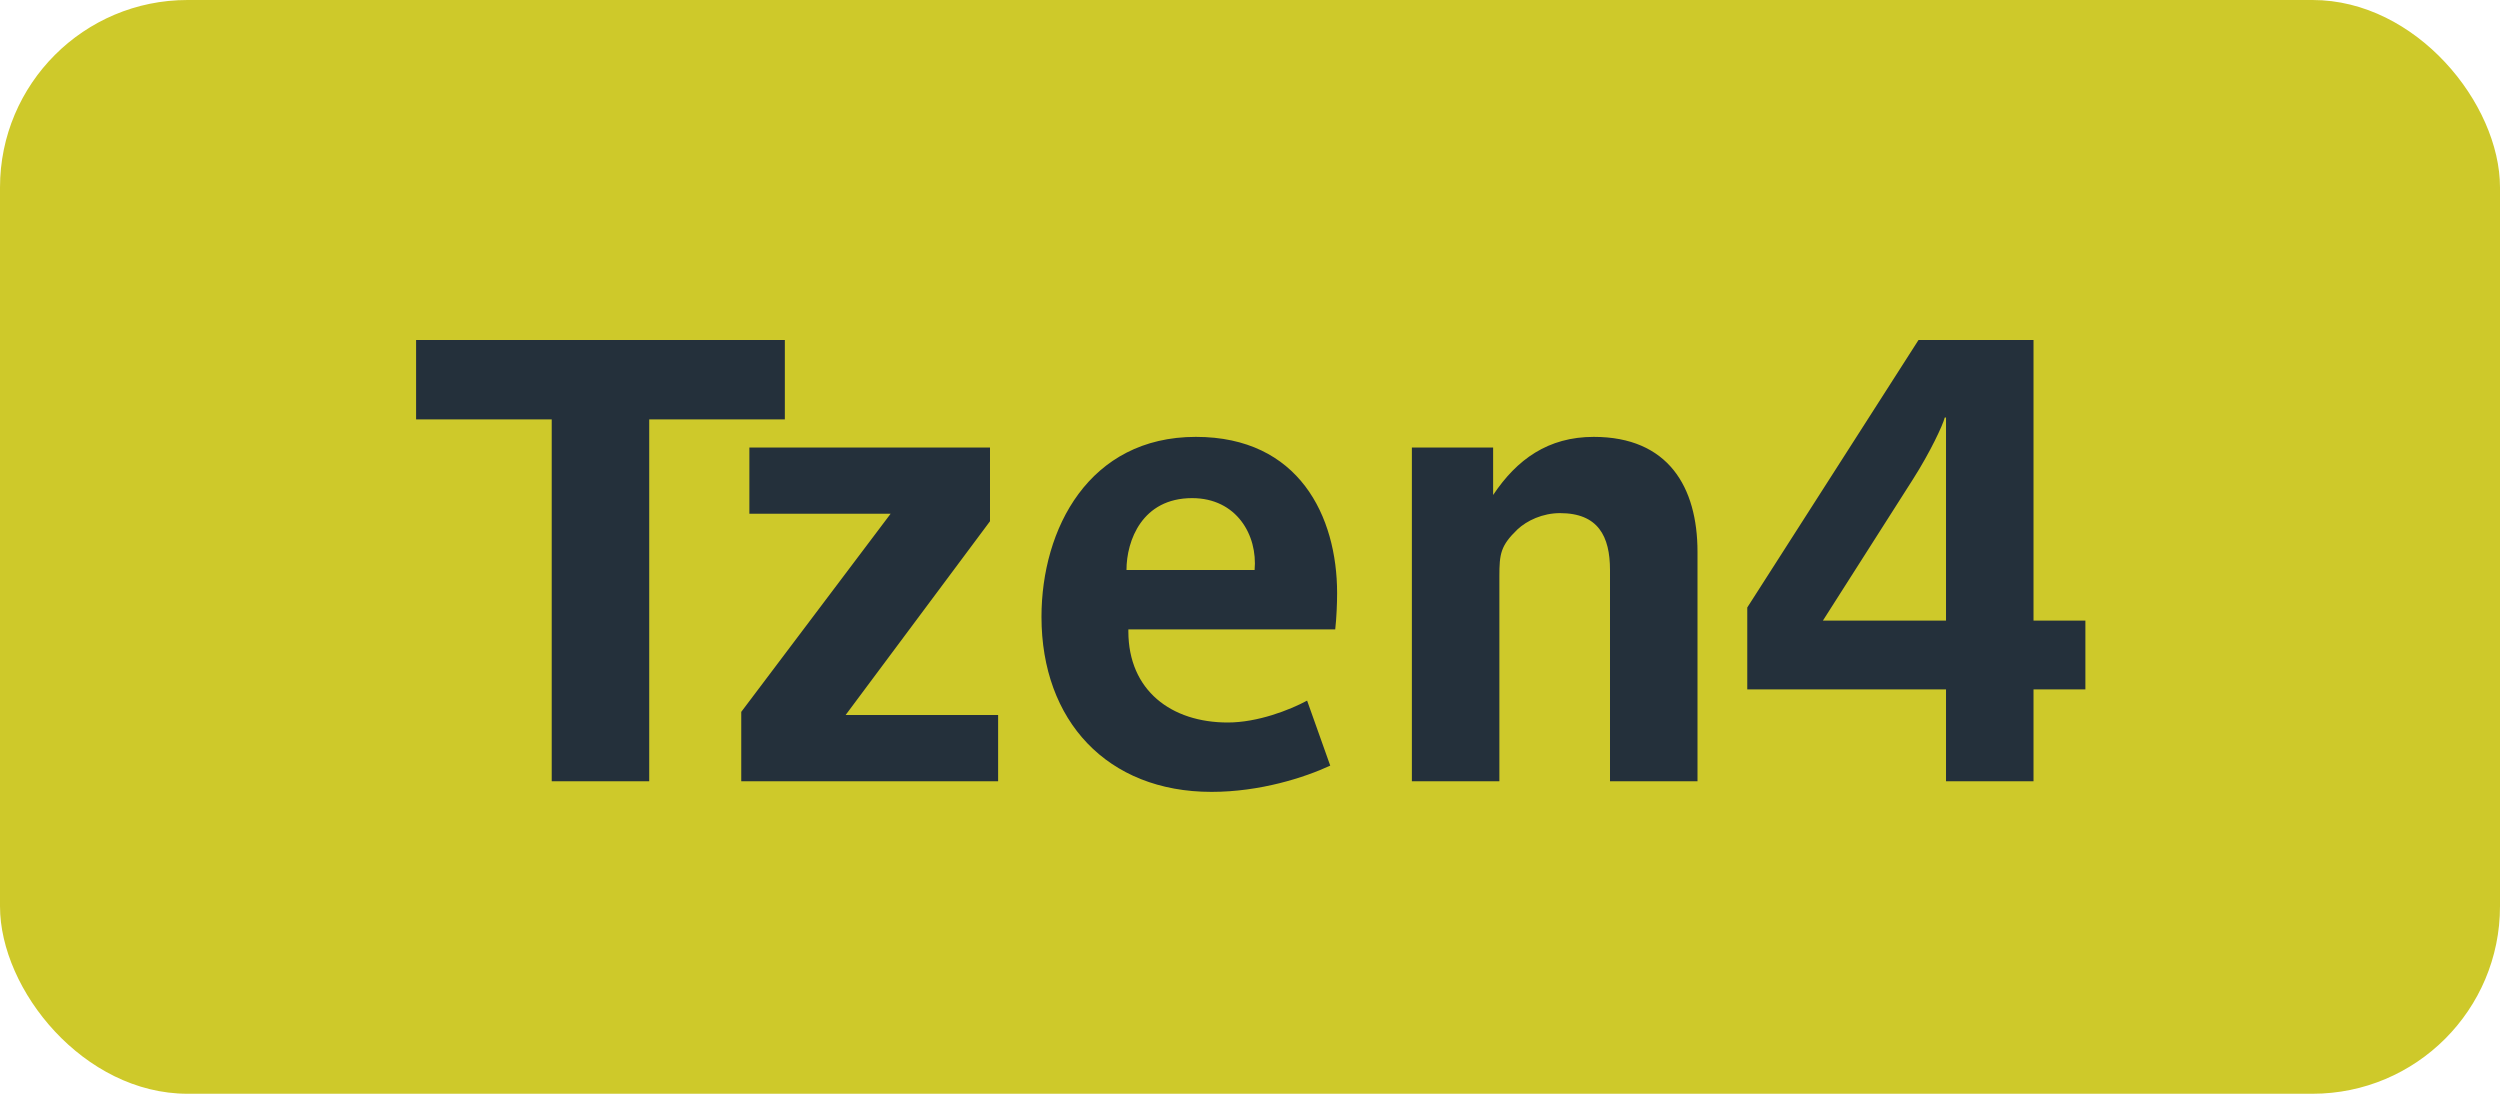 <svg width="32" height="14" viewBox="0 0 32 14" fill="none" xmlns="http://www.w3.org/2000/svg">
<rect width="32" height="14" rx="2.4" fill="#CEC92A"/>
<path d="M10.046 5.368H8.31V10H7.062V5.368H5.326V4.352H10.046V5.368ZM12.776 10H9.488V9.112L11.4 6.576H9.592V5.728H12.672V6.672L10.824 9.152H12.776V10ZM17.115 7.592C17.115 7.728 17.107 7.912 17.091 8.056H14.443C14.443 8.064 14.443 8.072 14.443 8.08C14.443 8.84 14.995 9.248 15.715 9.248C16.099 9.248 16.507 9.088 16.731 8.968L17.027 9.8C16.699 9.952 16.131 10.136 15.507 10.136C14.171 10.136 13.331 9.224 13.331 7.896C13.331 6.768 13.939 5.592 15.307 5.592C16.627 5.592 17.115 6.608 17.115 7.592ZM16.059 7.296C16.099 6.848 15.827 6.376 15.259 6.376C14.619 6.376 14.419 6.92 14.419 7.296H16.059ZM21.728 10H20.608V7.296C20.608 6.864 20.456 6.568 19.968 6.568C19.744 6.568 19.544 6.664 19.424 6.776C19.208 6.984 19.192 7.088 19.192 7.376V10H18.072V5.728H19.112V6.336C19.416 5.88 19.816 5.592 20.4 5.592C21.352 5.592 21.728 6.232 21.728 7.064V10ZM26.693 8.824H26.029V10H24.909V8.824H22.365V7.776L24.557 4.352H26.029V7.944H26.693V8.824ZM24.909 7.944V5.344H24.893C24.869 5.44 24.709 5.784 24.485 6.136L23.333 7.944H24.909Z" fill="#24303B"/>
</svg>
